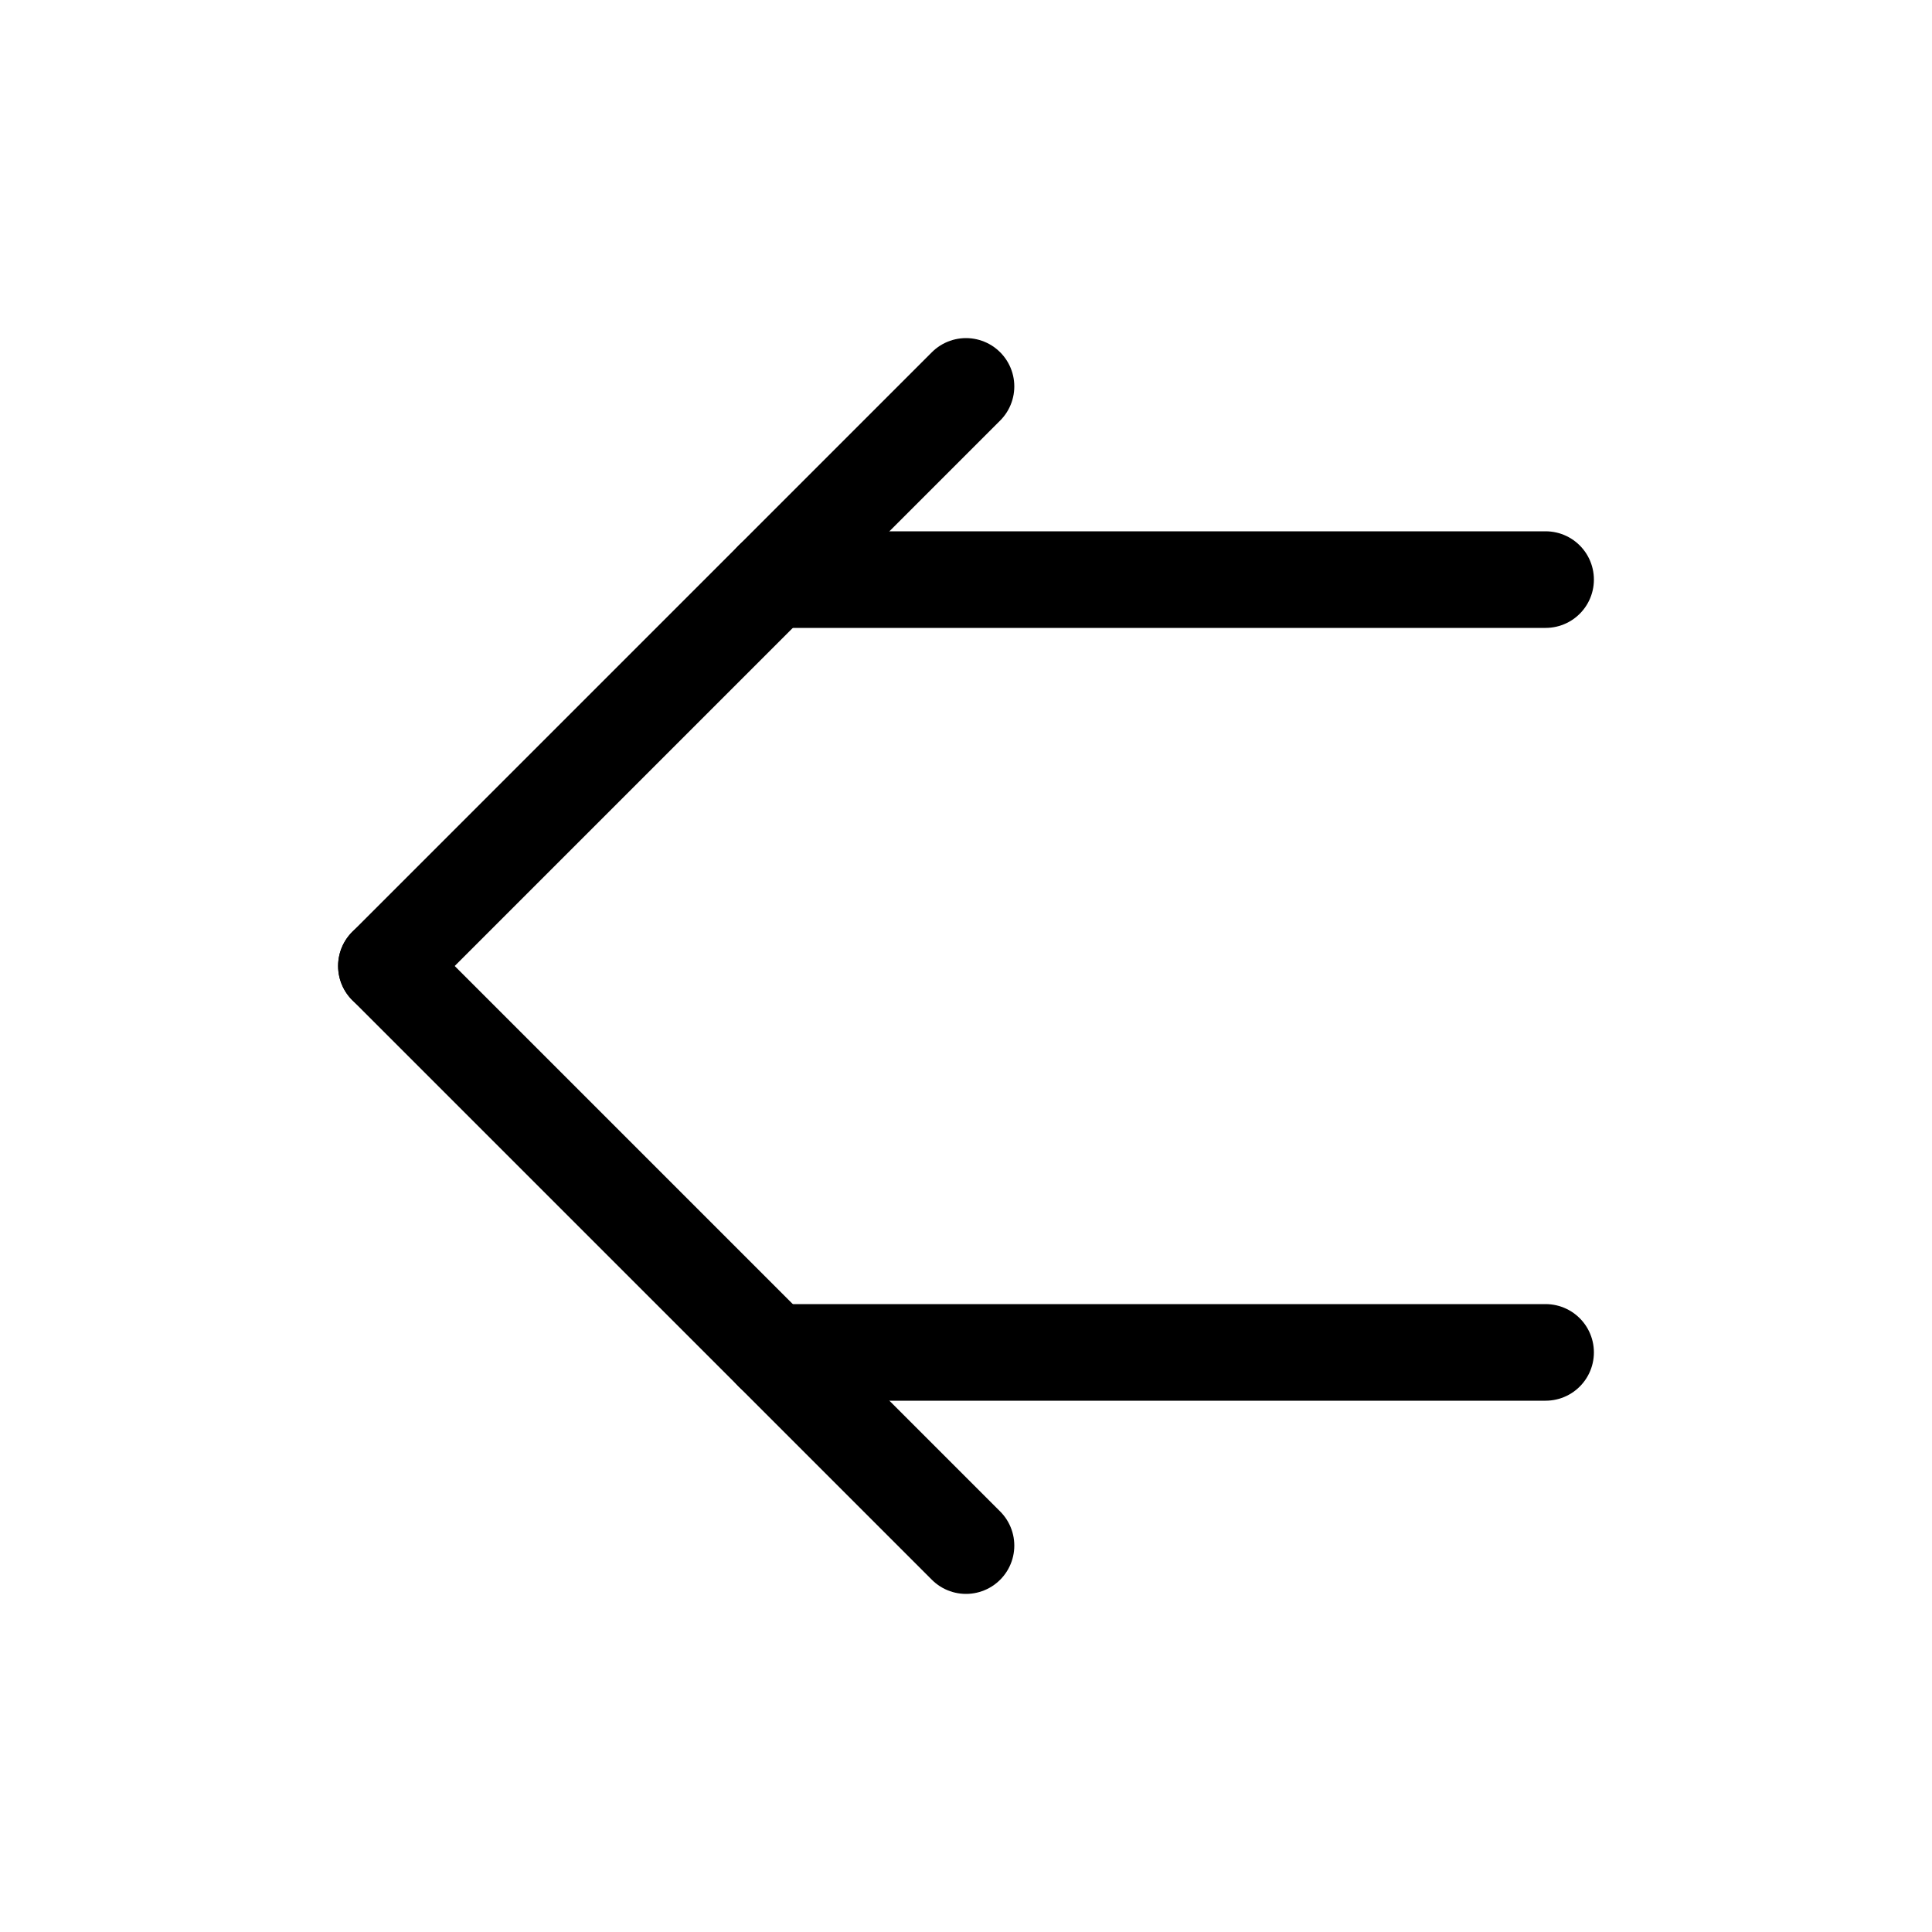<svg id="Set_1" data-name="Set 1" xmlns="http://www.w3.org/2000/svg" viewBox="0 0 10 10"><defs><style>.cls-1{fill:none;stroke:#000;stroke-linecap:round;stroke-linejoin:round;stroke-width:0.5px;}</style></defs><title>Set_1</title><line class="cls-1" x1="2" y1="5" x2="5" y2="2"/><line class="cls-1" x1="2" y1="5" x2="5" y2="8"/><line class="cls-1" x1="4" y1="3" x2="8" y2="3"/><line class="cls-1" x1="4" y1="7" x2="8" y2="7"/></svg>